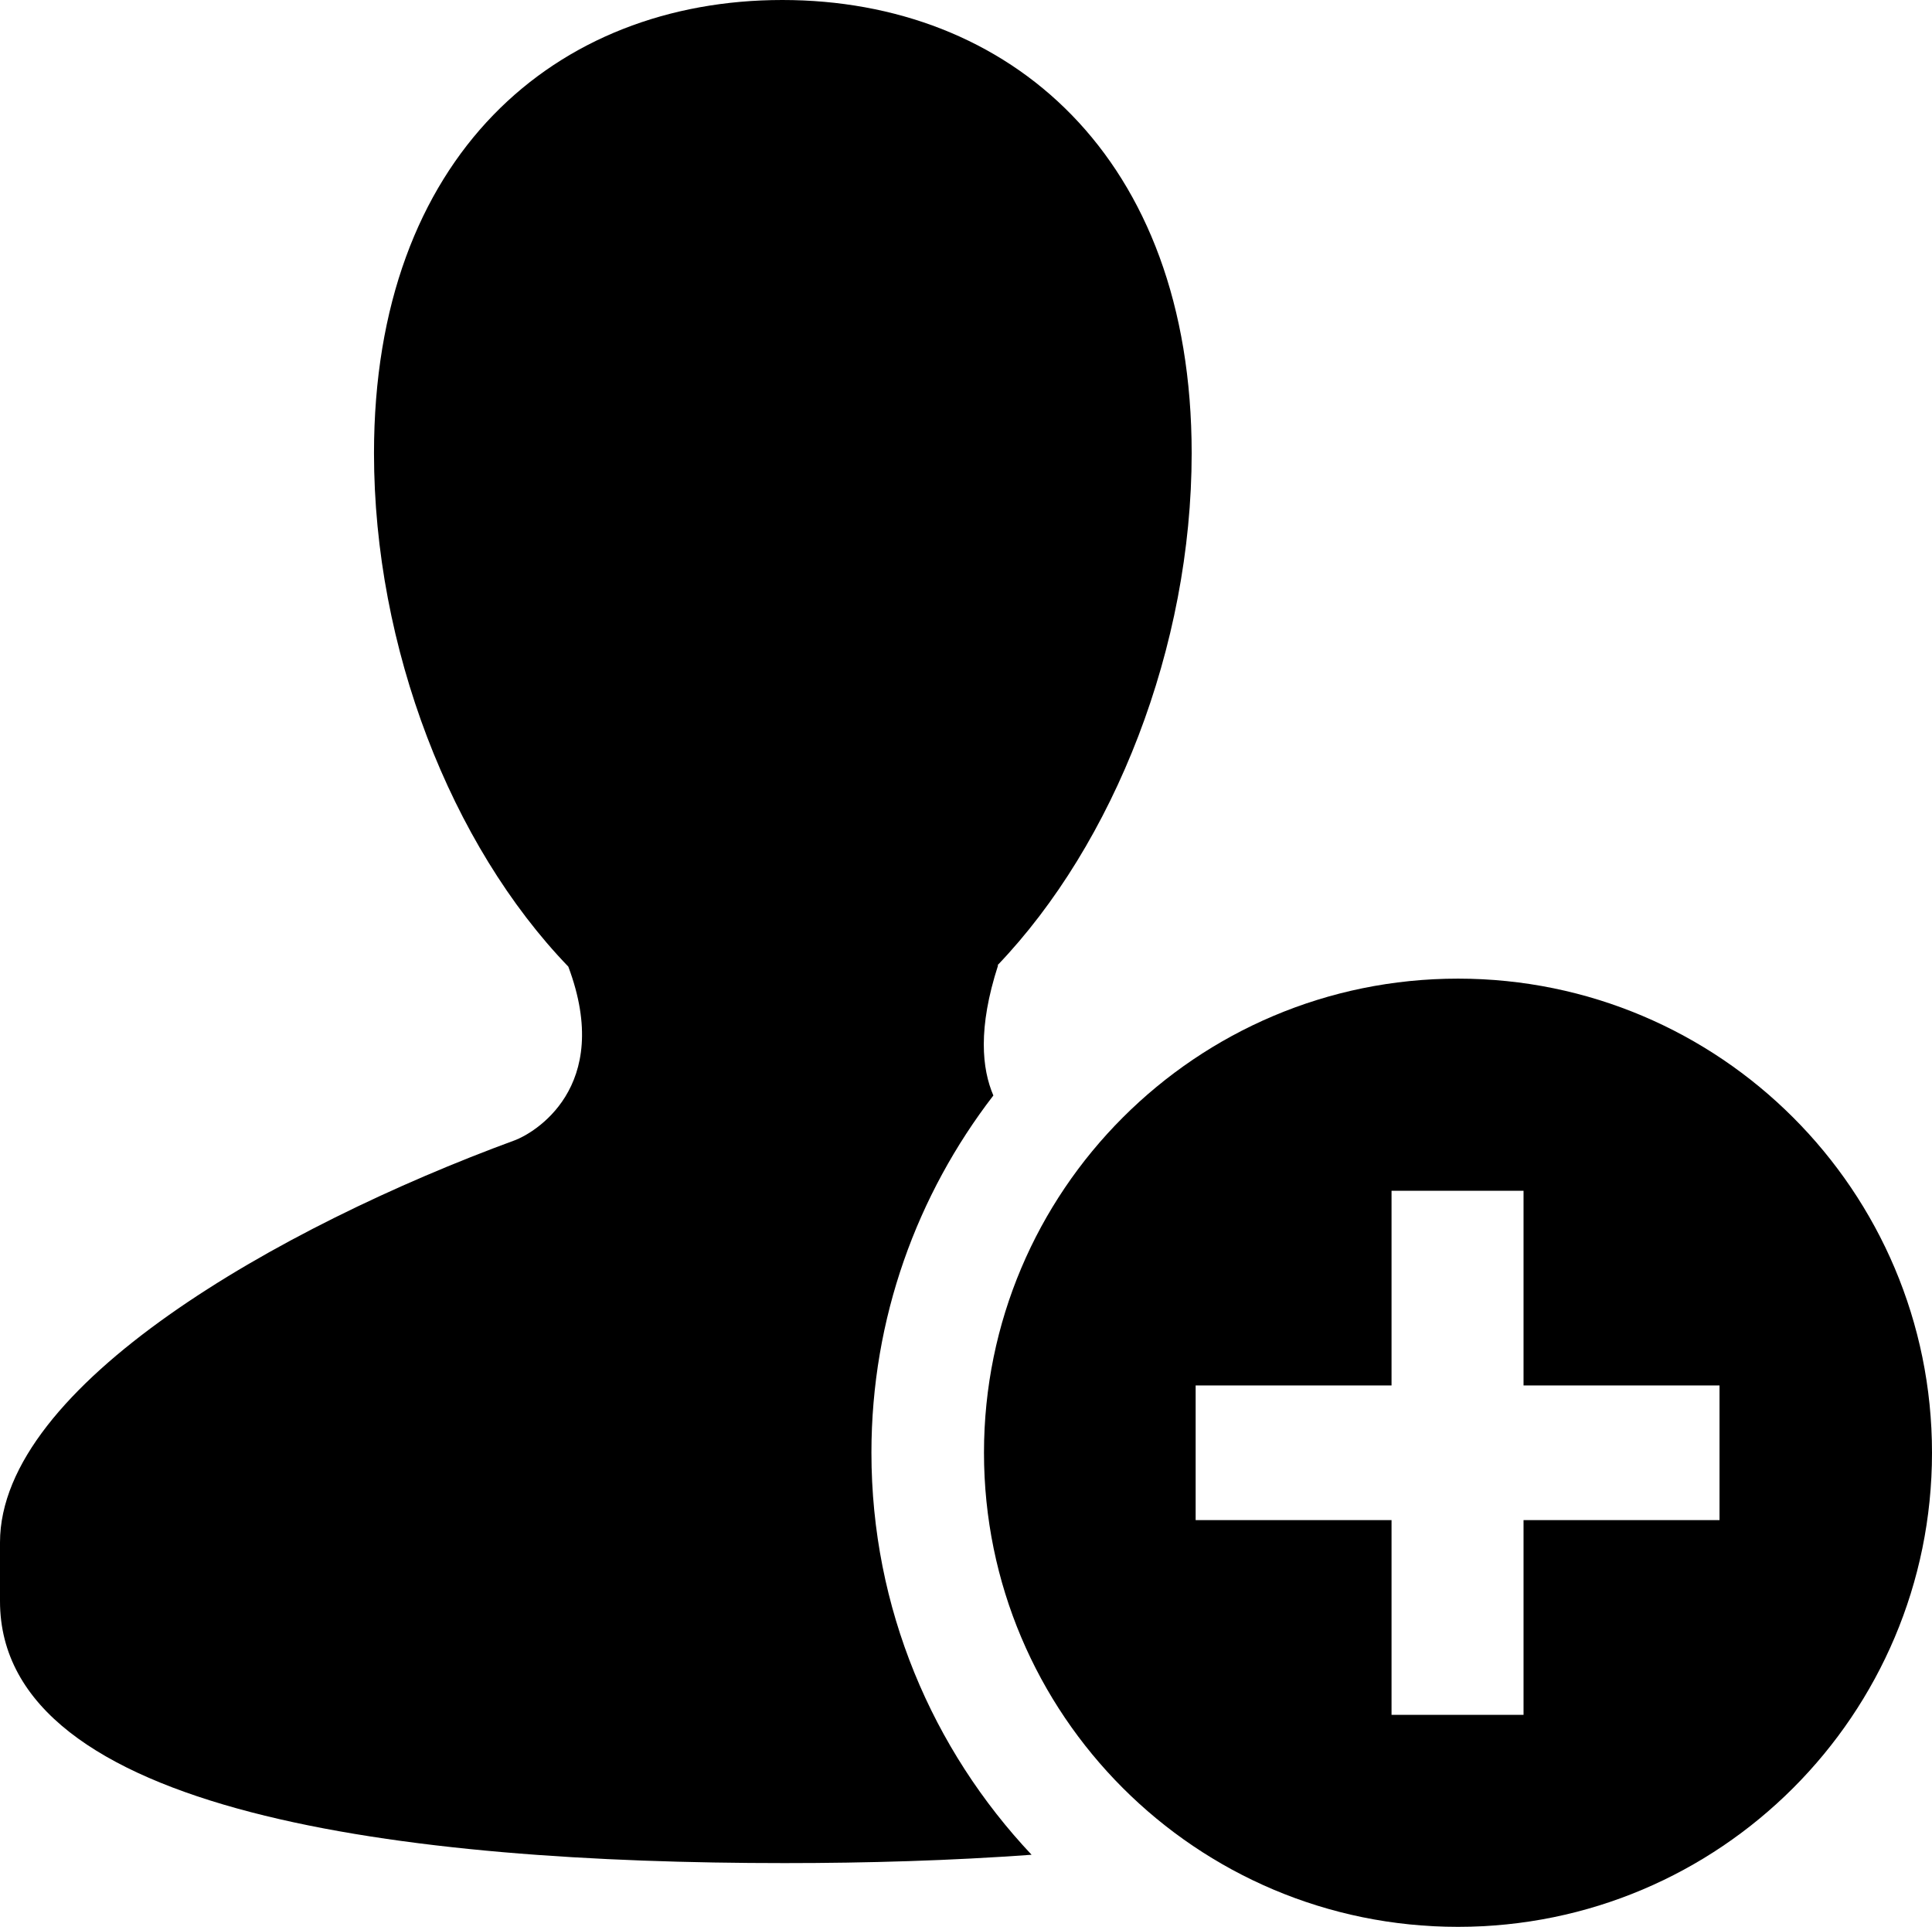 <?xml version="1.0" encoding="utf-8"?>
<!-- Generator: Adobe Illustrator 17.0.2, SVG Export Plug-In . SVG Version: 6.00 Build 0)  -->
<!DOCTYPE svg PUBLIC "-//W3C//DTD SVG 1.0//EN" "http://www.w3.org/TR/2001/REC-SVG-20010904/DTD/svg10.dtd">
<svg version="1.0" id="Layer_1" xmlns="http://www.w3.org/2000/svg" xmlns:xlink="http://www.w3.org/1999/xlink" x="0px" y="0px"
	 width="25.731px" height="25.657px" viewBox="0 0 25.731 25.657" style="enable-background:new 0 0 25.731 25.657;"
	 xml:space="preserve">
<g>
	<path d="M19.418,13.031c-3.486,0-6.313,2.826-6.313,6.313s2.826,6.313,6.313,6.313s6.313-2.826,6.313-6.313
		S22.904,13.031,19.418,13.031z M22.901,20.241h-2.61v2.593h-1.758v-2.593h-2.609v-1.793h2.609v-2.592h1.758v2.592h2.61V20.241z"/>
	<path d="M13.23,14.587c-0.151-0.352-0.21-0.891,0.063-1.734h-0.008c1.555-1.625,2.586-4.242,2.586-6.818
		C15.871,2.076,13.433,0,10.419,0C7.402,0,4.981,2.076,4.981,6.035c0,2.586,1.024,5.213,2.588,6.836
		c0.609,1.623-0.48,2.225-0.709,2.311C3.704,16.34,0,18.453,0,20.539c0,0.563,0,0.223,0,0.781c0,2.842,5.427,3.488,10.45,3.488
		c1.102,0,2.216-0.033,3.289-0.111c-1.319-1.4-2.133-3.28-2.133-5.354C11.606,17.552,12.215,15.905,13.23,14.587z"/>
</g>
</svg>
